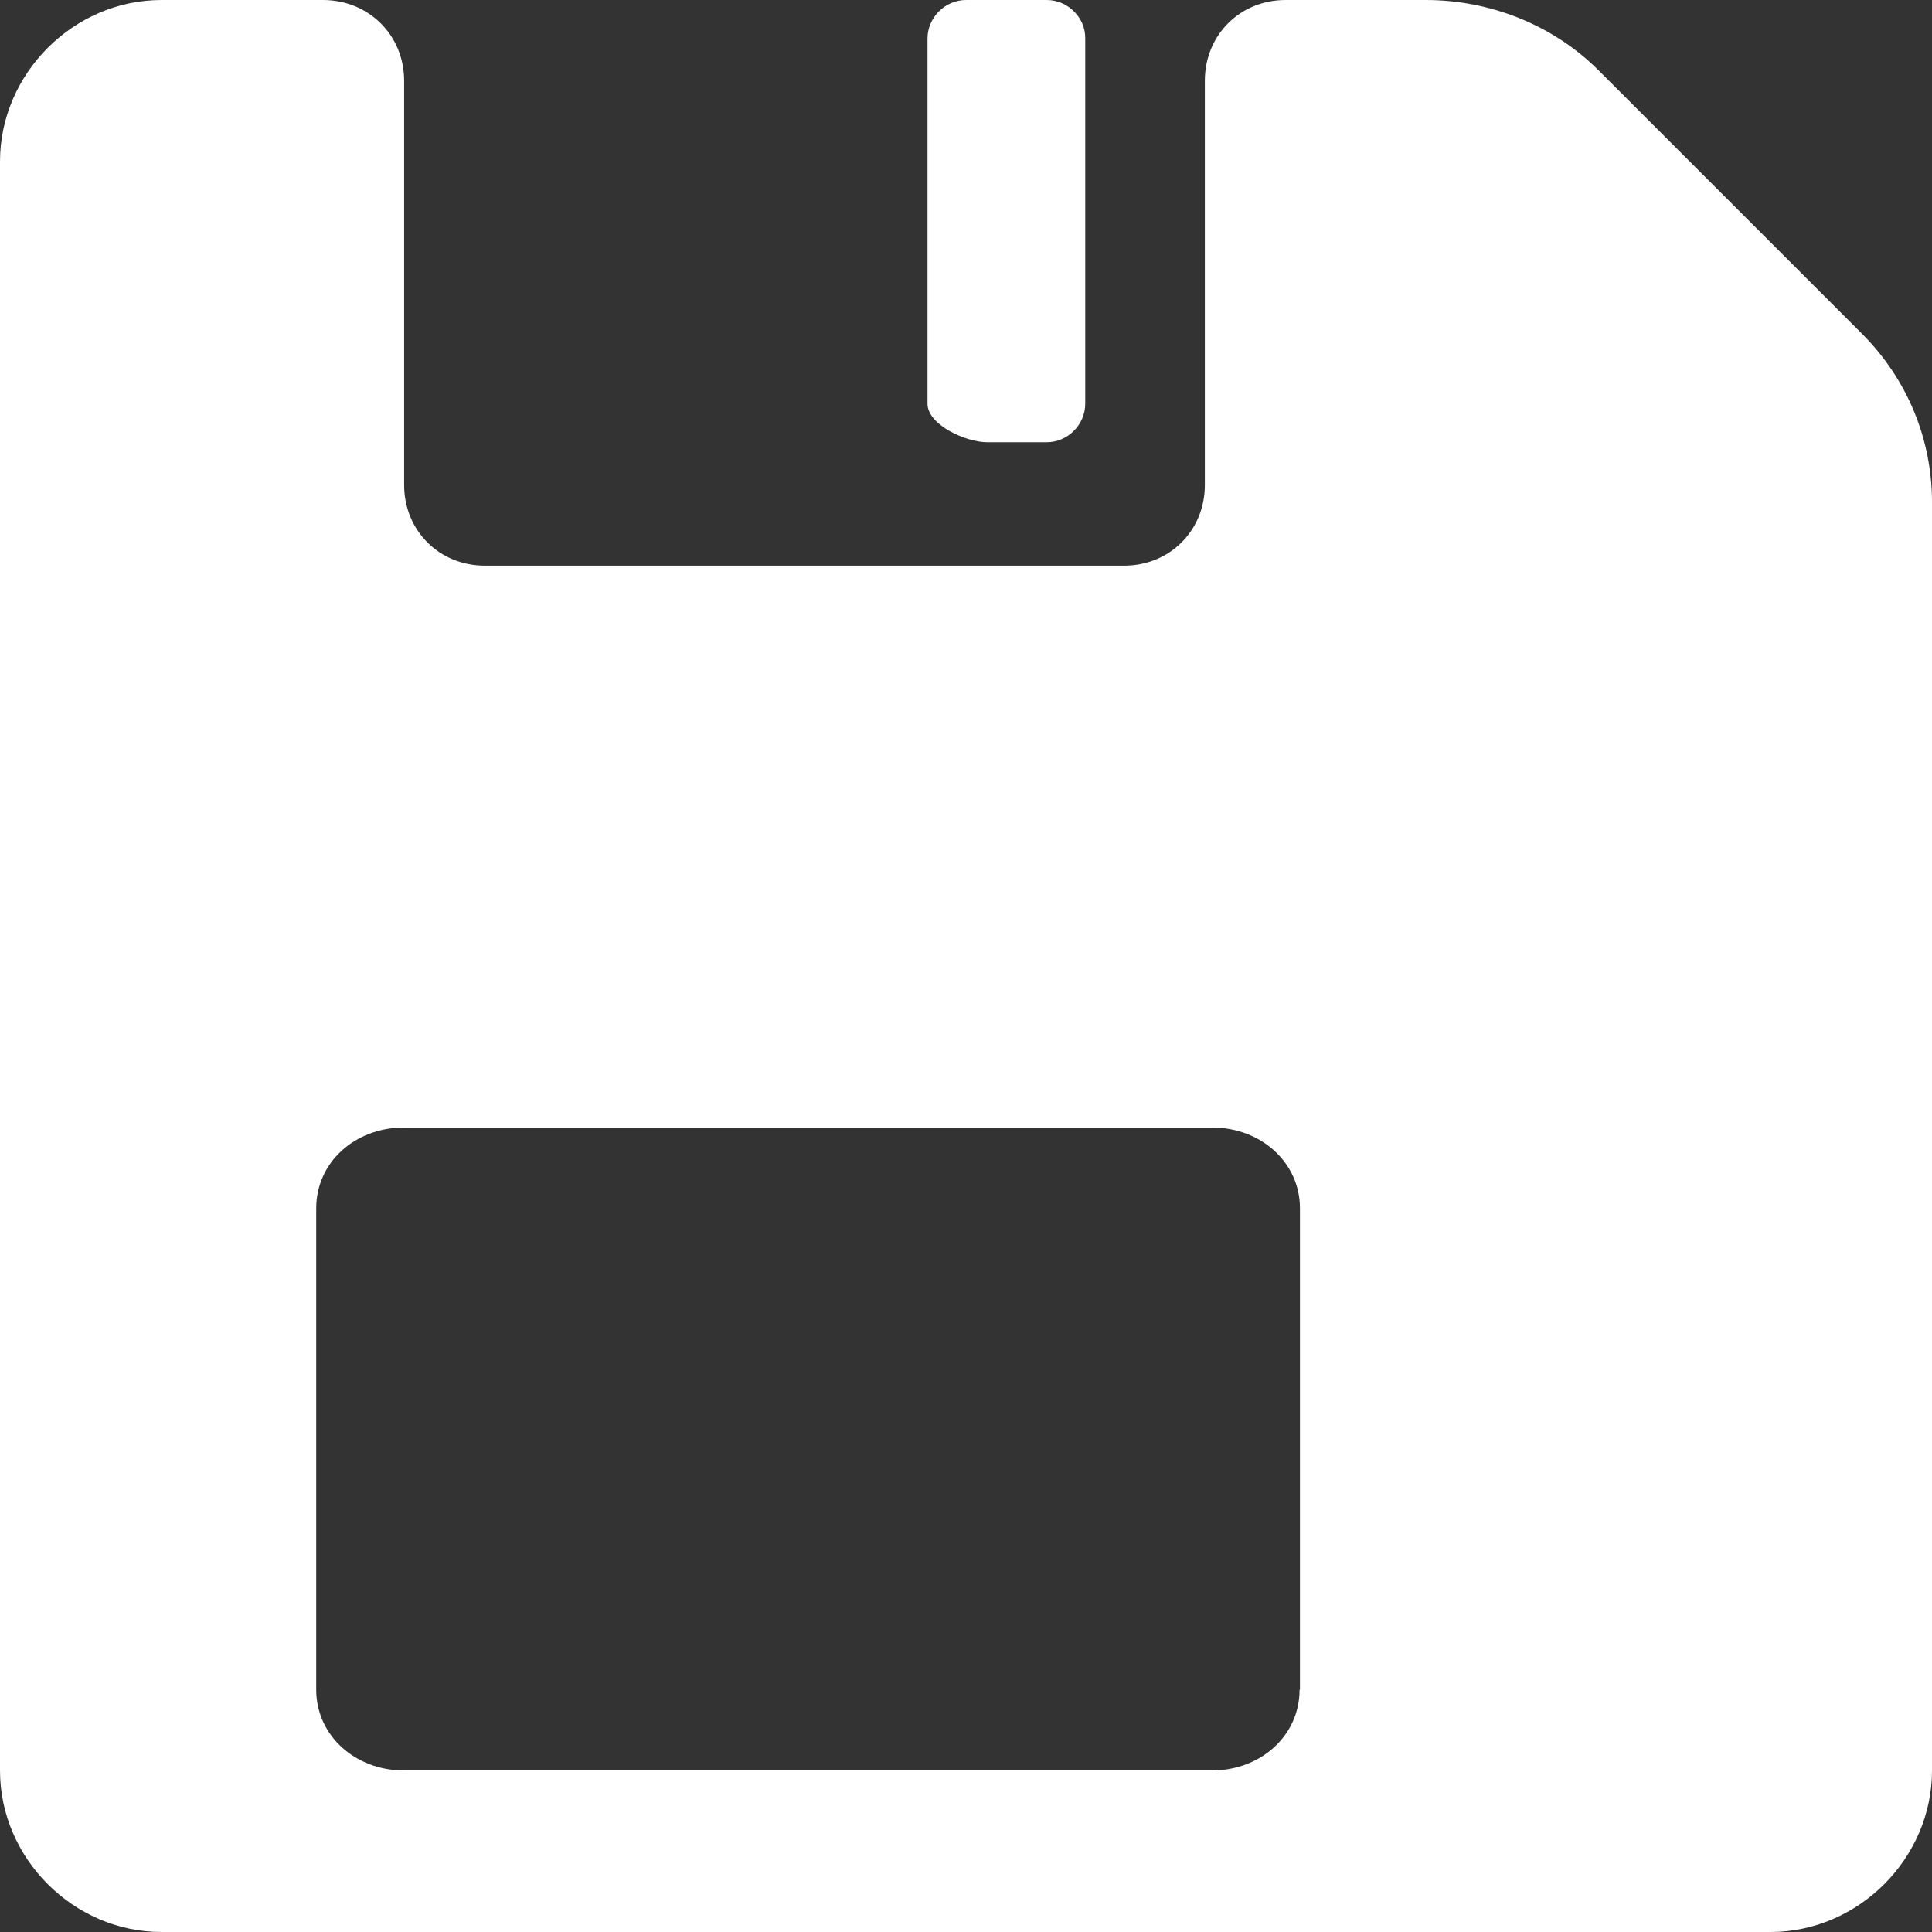 <?xml version="1.0" encoding="utf-8"?>
<!-- Generator: Adobe Illustrator 19.0.0, SVG Export Plug-In . SVG Version: 6.00 Build 0)  -->
<svg version="1.1" id="Layer_1" xmlns="http://www.w3.org/2000/svg" xmlns:xlink="http://www.w3.org/1999/xlink" x="0px" y="0px"
	 viewBox="0 0 512 512" fill="#ffffff" style="enable-background:new 0 0 512 512;" xml:space="preserve">
<rect x="0" y="0" width="512" height="512" fill="#333333" stroke="none"/>
<g id="XMLID_1_">
	<path id="XMLID_3_" d="M277.4,0H256c-5.6,0-10.2,4.7-10.2,10.2v96.8c0,5.6,10.2,10.2,15.8,10.2h15.8c5.6,0,10.2-4.7,10.2-10.2V10.2
		C287.7,4.7,283,0,277.4,0z"/>
	<path id="XMLID_6_" d="M493.4,88.4l-69.8-69.8C411.5,6.5,394.7,0,377.9,0h-37.2c-12.1,0-21.4,9.3-21.4,21.4v107.1
		c0,12.1-9.3,21.4-21.4,21.4H128.5c-12.1,0-21.4-9.3-21.4-21.4V21.4C107.1,9.3,97.7,0,85.6,0H42.8C19.5,0,0,19.5,0,42.8v426.4
		C0,492.5,19.5,512,42.8,512h426.4c23.3,0,42.8-19.5,42.8-42.8V133.1C512,116.4,505.5,100.5,493.4,88.4z M344.4,447.8
		c0,12.1-10.2,21.4-23.3,21.4H107.1c-13,0-23.3-9.3-23.3-21.4V320.2c0-12.1,10.2-21.4,23.3-21.4h214.1c13,0,23.3,9.3,23.3,21.4
		V447.8z"/>
</g>
</svg>
